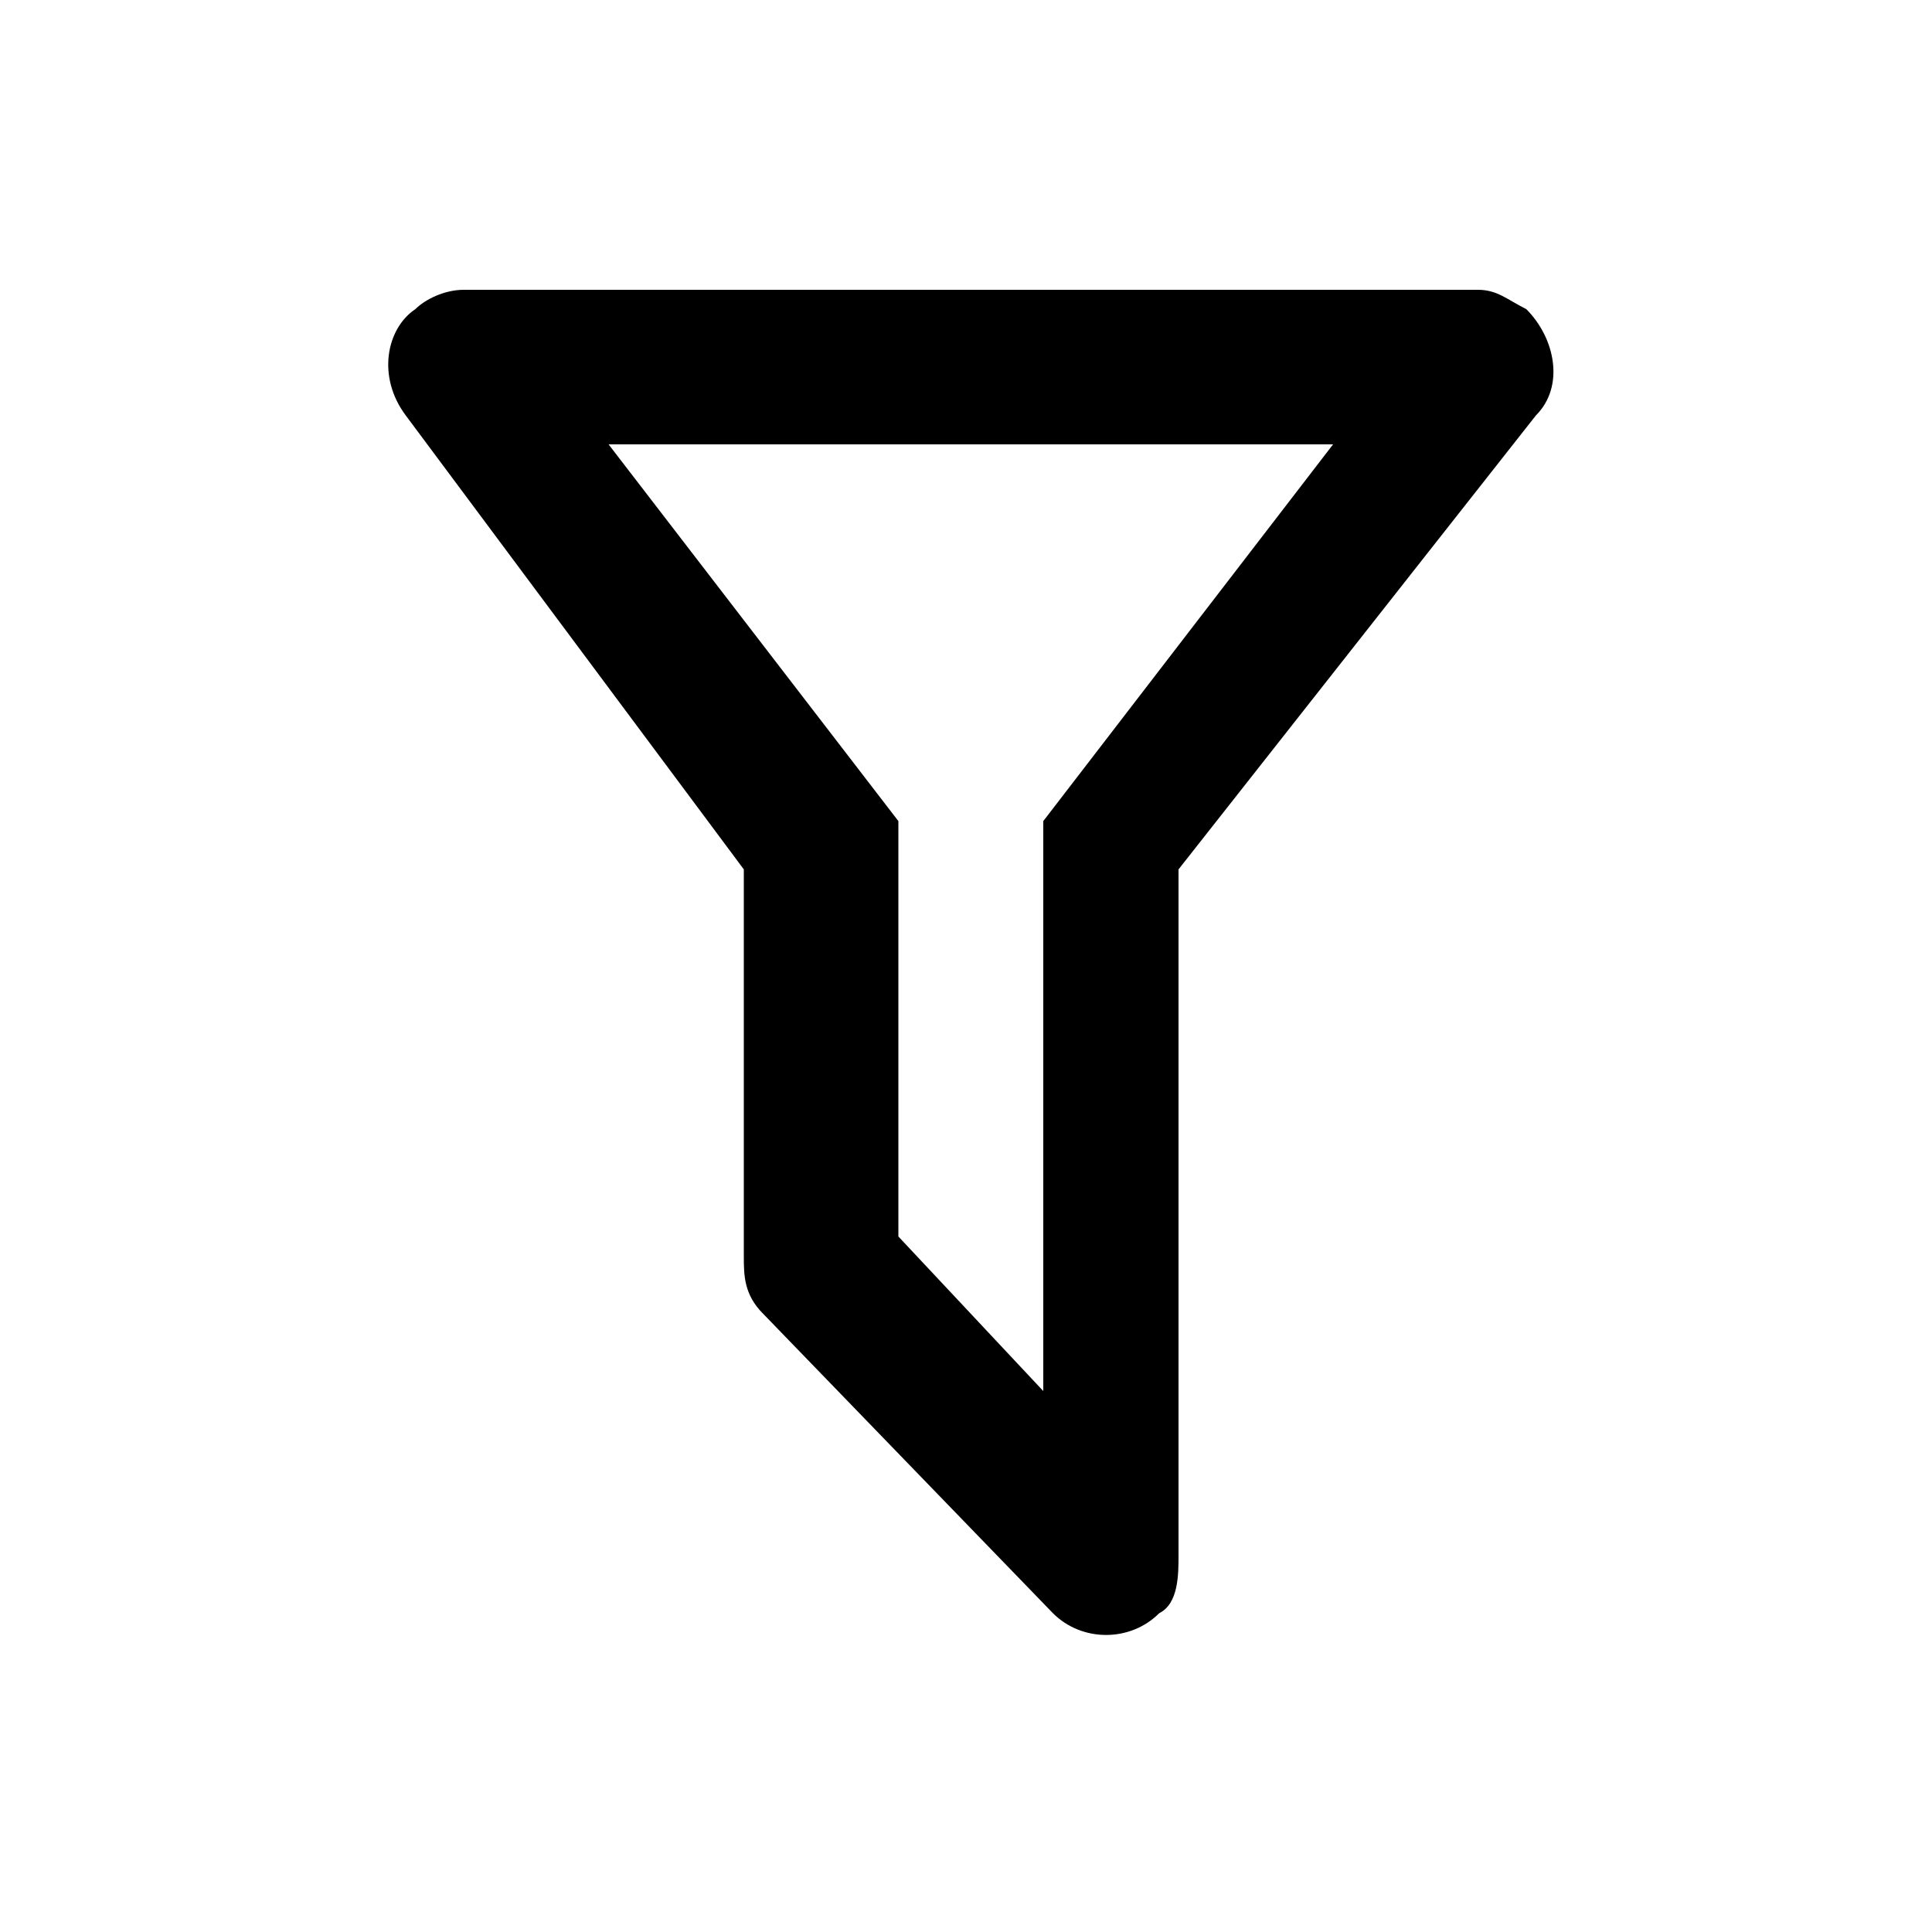<?xml version="1.0" encoding="utf-8"?>
<!-- Generator: Adobe Illustrator 22.1.0, SVG Export Plug-In . SVG Version: 6.00 Build 0)  -->
<svg version="1.1" id="Layer_1" xmlns="http://www.w3.org/2000/svg" xmlns:xlink="http://www.w3.org/1999/xlink" x="0px" y="0px"
	 viewBox="0 0 20 20" style="enable-background:new 0 0 20 20;" xml:space="preserve">
<style type="text/css">
	.st0{fill:none;}
</style>
<g>
	<path class="st0" d="M20,20H0V0h20V20z"/>
	<path d="M12.2,16.1c0,0.2,0,0.5-0.2,0.6c-0.3,0.3-0.8,0.3-1.1,0l-3-3.1c-0.2-0.2-0.2-0.4-0.2-0.6V9L4.2,4.3C3.9,3.9,4,3.4,4.3,3.2
		C4.4,3.1,4.6,3,4.8,3l0,0h10.5l0,0c0.2,0,0.3,0.1,0.5,0.2c0.3,0.3,0.4,0.8,0.1,1.1L12.2,9V16.1 M6.3,4.6l3,3.9v4.3l1.5,1.6V8.5
		l3-3.9H6.3z"/>
</g>
</svg>
